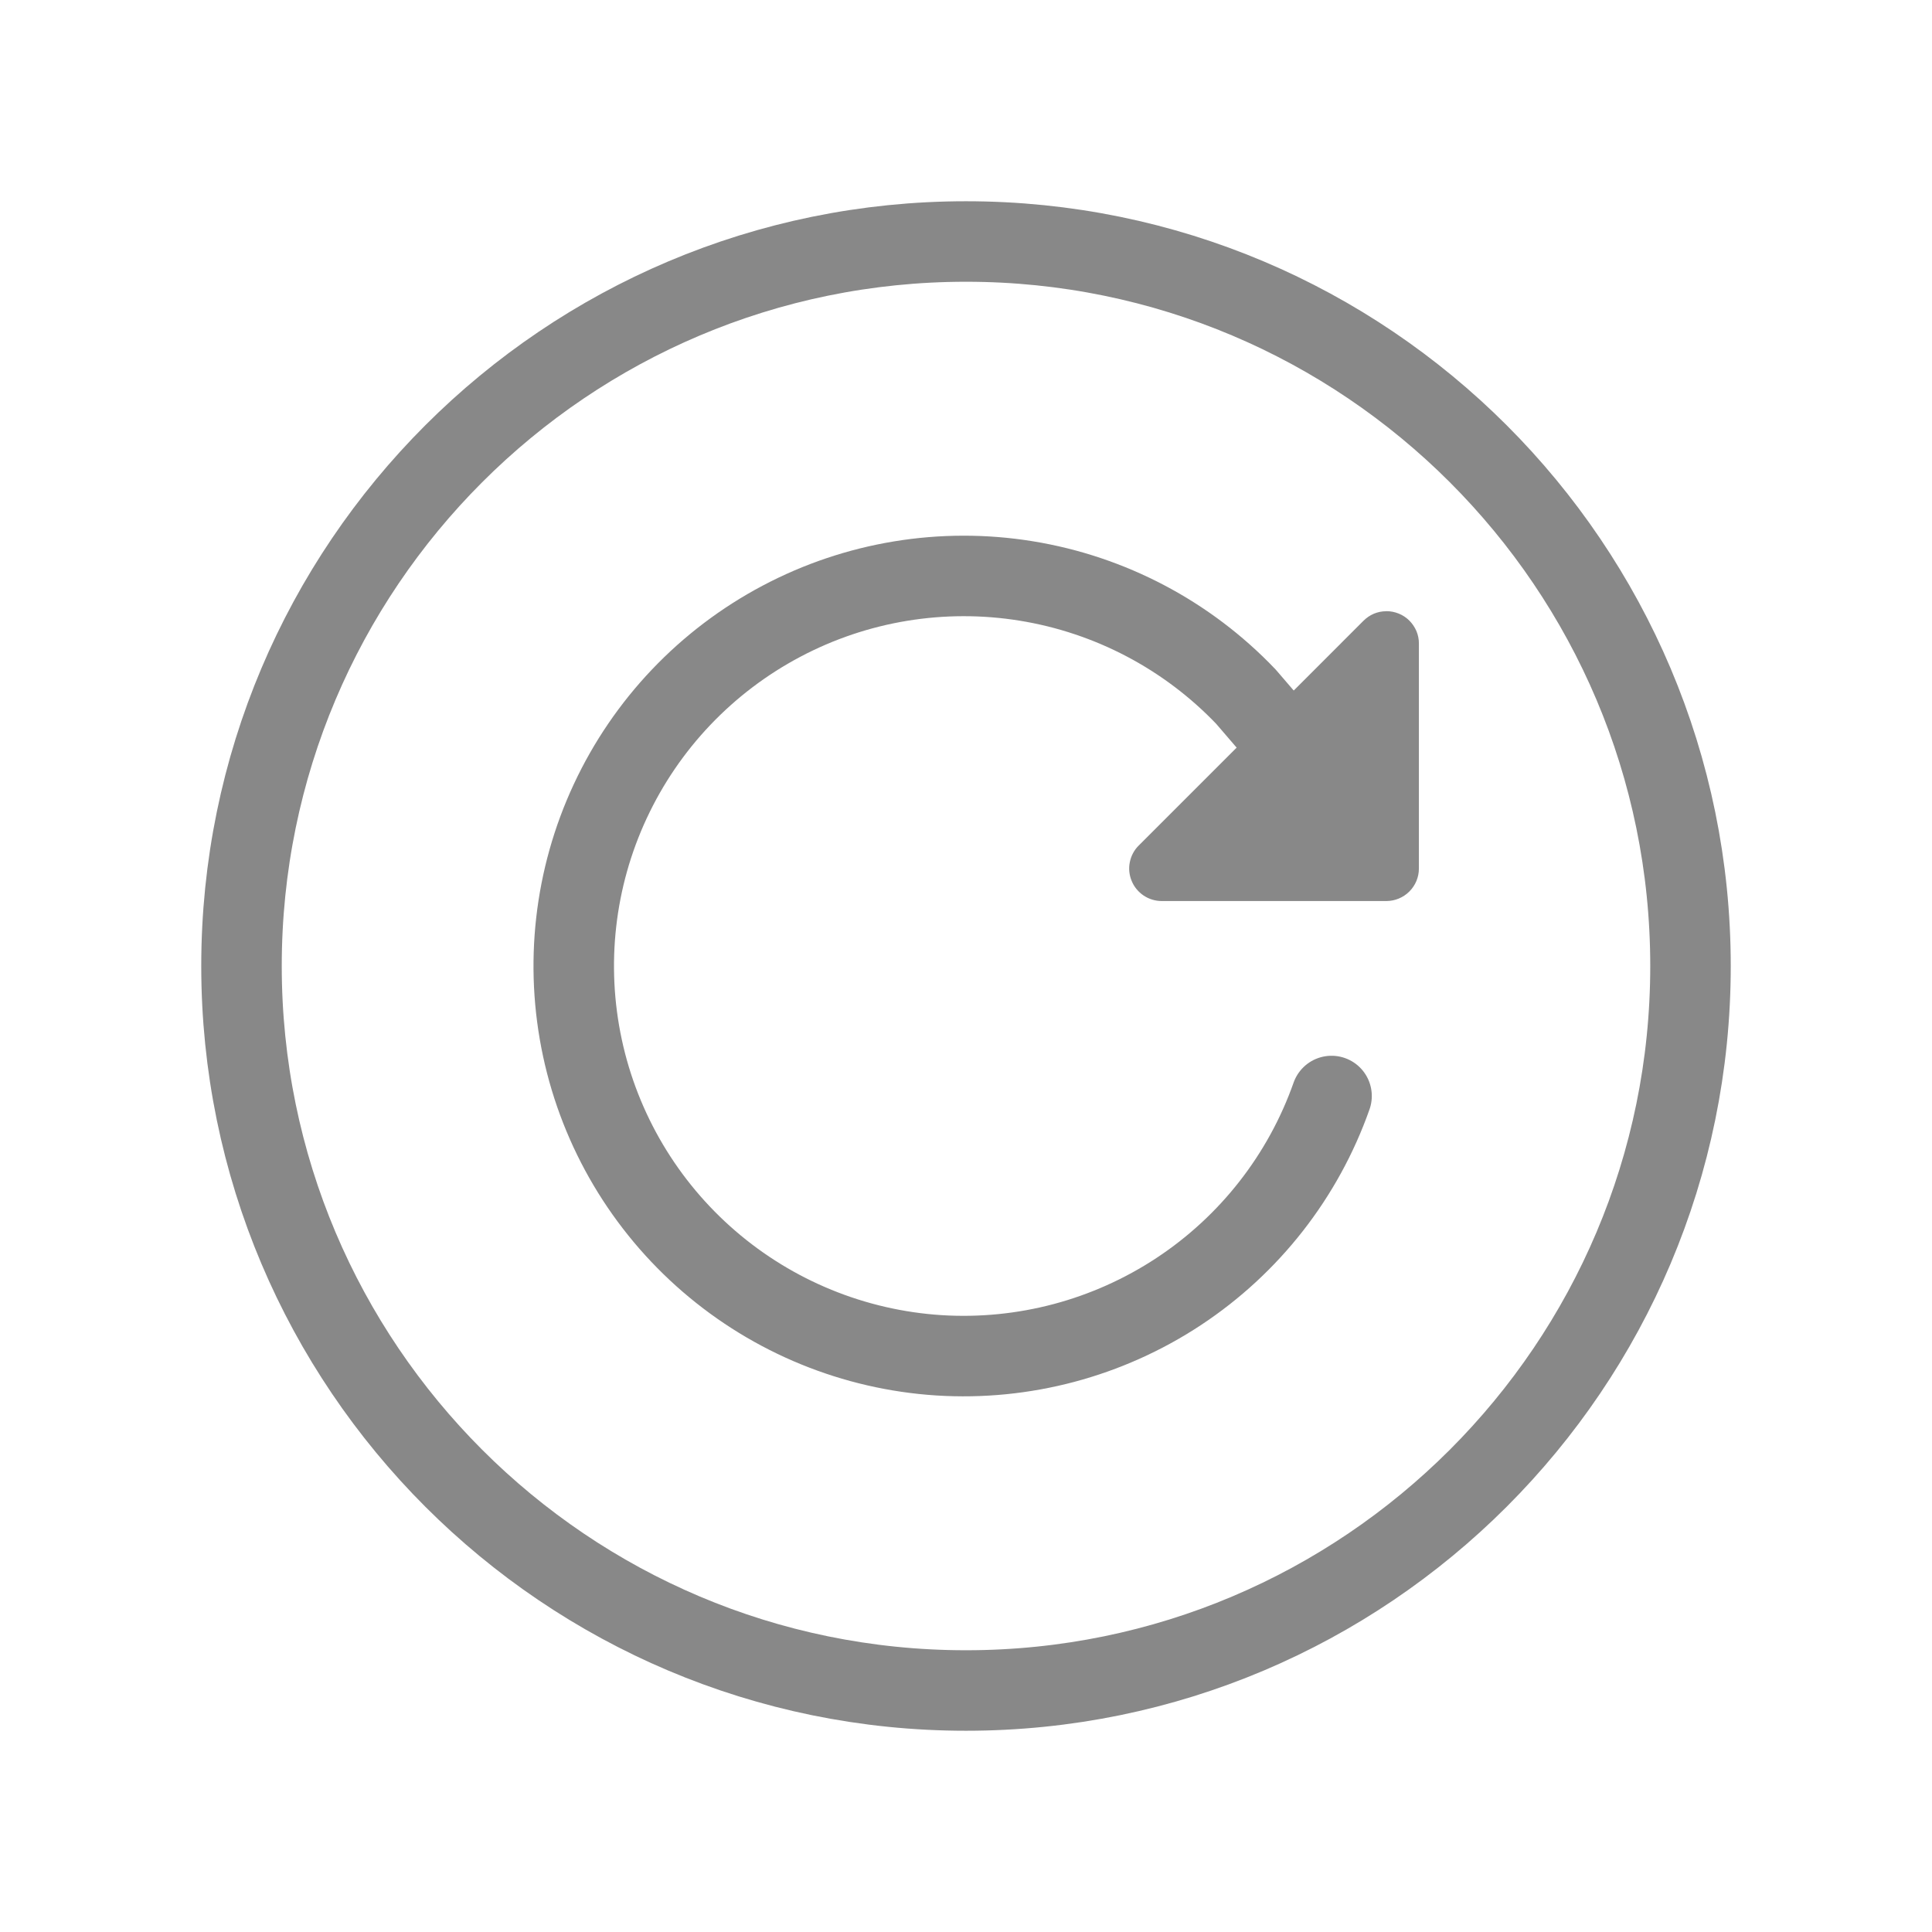 <svg width="24" height="24" viewBox="0 0 24 24" fill="none" xmlns="http://www.w3.org/2000/svg">
<path d="M21 12C21 7.031 16.969 3 12 3C7.031 3 3 7.031 3 12C3 16.969 7.031 21 12 21C16.969 21 21 16.969 21 12Z" stroke="#888888" stroke-miterlimit="10"/>
<path d="M16.01 9.274L15.477 8.654C14.748 7.89 13.79 7.386 12.748 7.217C11.707 7.048 10.638 7.224 9.706 7.718C8.773 8.212 8.027 8.996 7.581 9.953C7.135 10.909 7.014 11.985 7.235 13.017C7.456 14.049 8.009 14.98 8.808 15.669C9.607 16.358 10.609 16.768 11.662 16.836C12.715 16.903 13.761 16.625 14.642 16.044C15.523 15.463 16.19 14.61 16.541 13.615" stroke="#888888" stroke-miterlimit="10" stroke-linecap="round"/>
<path d="M17.218 7.593C17.166 7.593 17.114 7.604 17.066 7.624C17.017 7.645 16.974 7.675 16.937 7.712L14.146 10.503C14.089 10.559 14.051 10.631 14.035 10.71C14.019 10.788 14.027 10.869 14.058 10.943C14.088 11.017 14.14 11.08 14.207 11.125C14.273 11.169 14.351 11.193 14.431 11.193H17.222C17.329 11.193 17.432 11.15 17.508 11.074C17.584 10.998 17.626 10.896 17.626 10.789V7.997C17.627 7.943 17.616 7.89 17.596 7.841C17.575 7.792 17.545 7.747 17.507 7.709C17.47 7.672 17.425 7.642 17.375 7.622C17.326 7.602 17.273 7.592 17.22 7.592L17.218 7.593Z" fill="#888888"/>
</svg>
